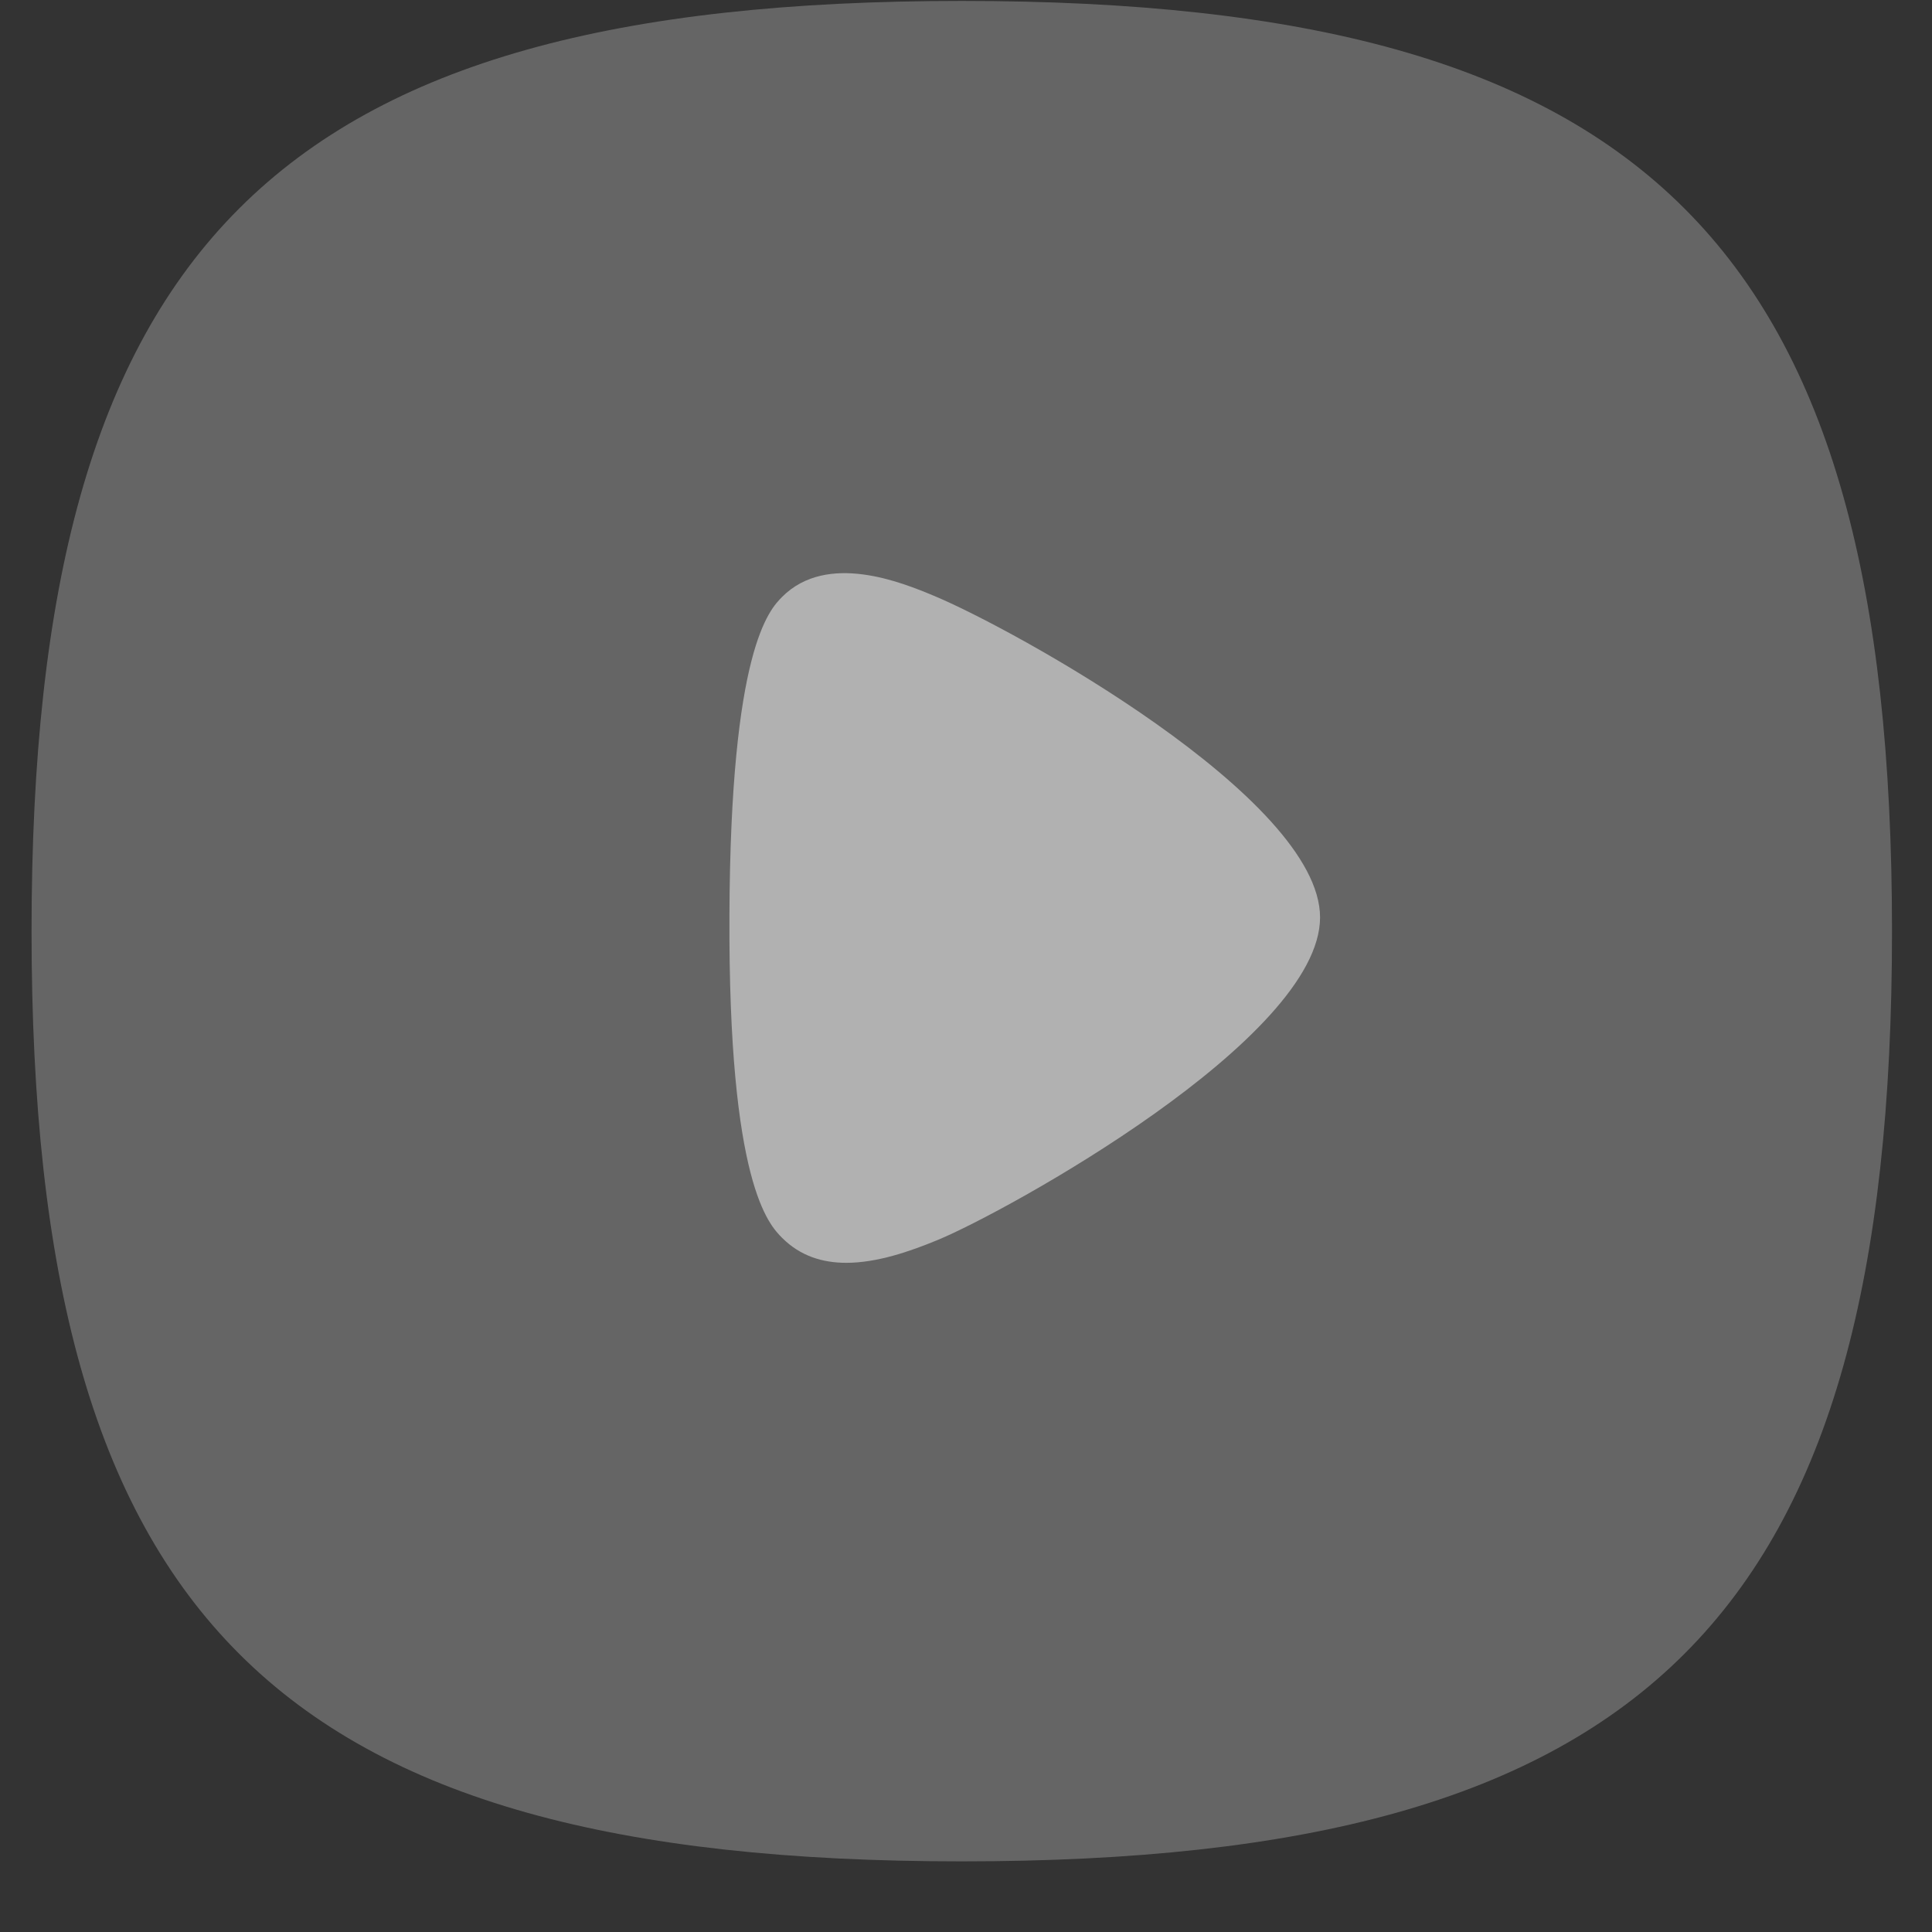 <svg width="27" height="27" viewBox="0 0 27 27" fill="none" xmlns="http://www.w3.org/2000/svg">
<rect x="0" y="0" width="27" height="27" fill="#333333" stroke="none"/>
<g opacity="0.62">
<path opacity="0.4" fill-rule="evenodd" clip-rule="evenodd" d="M13.441 0.013C3.844 0.013 0.441 3.416 0.441 13.013C0.441 22.61 3.844 26.013 13.441 26.013C23.04 26.013 26.441 22.61 26.441 13.013C26.441 3.416 23.04 0.013 13.441 0.013Z" fill="white"/>
<path d="M11.827 17.648C12.254 17.648 12.711 17.492 13.111 17.326C14.054 16.936 18.448 14.52 18.448 12.821C18.448 11.149 14.147 8.78 13.048 8.325C12.603 8.14 11.562 7.712 10.932 8.34C10.753 8.521 10.208 9.069 10.194 12.796C10.178 16.546 10.747 17.115 10.932 17.301C11.186 17.554 11.496 17.648 11.827 17.648Z" fill="white"/>
</g>
</svg>
